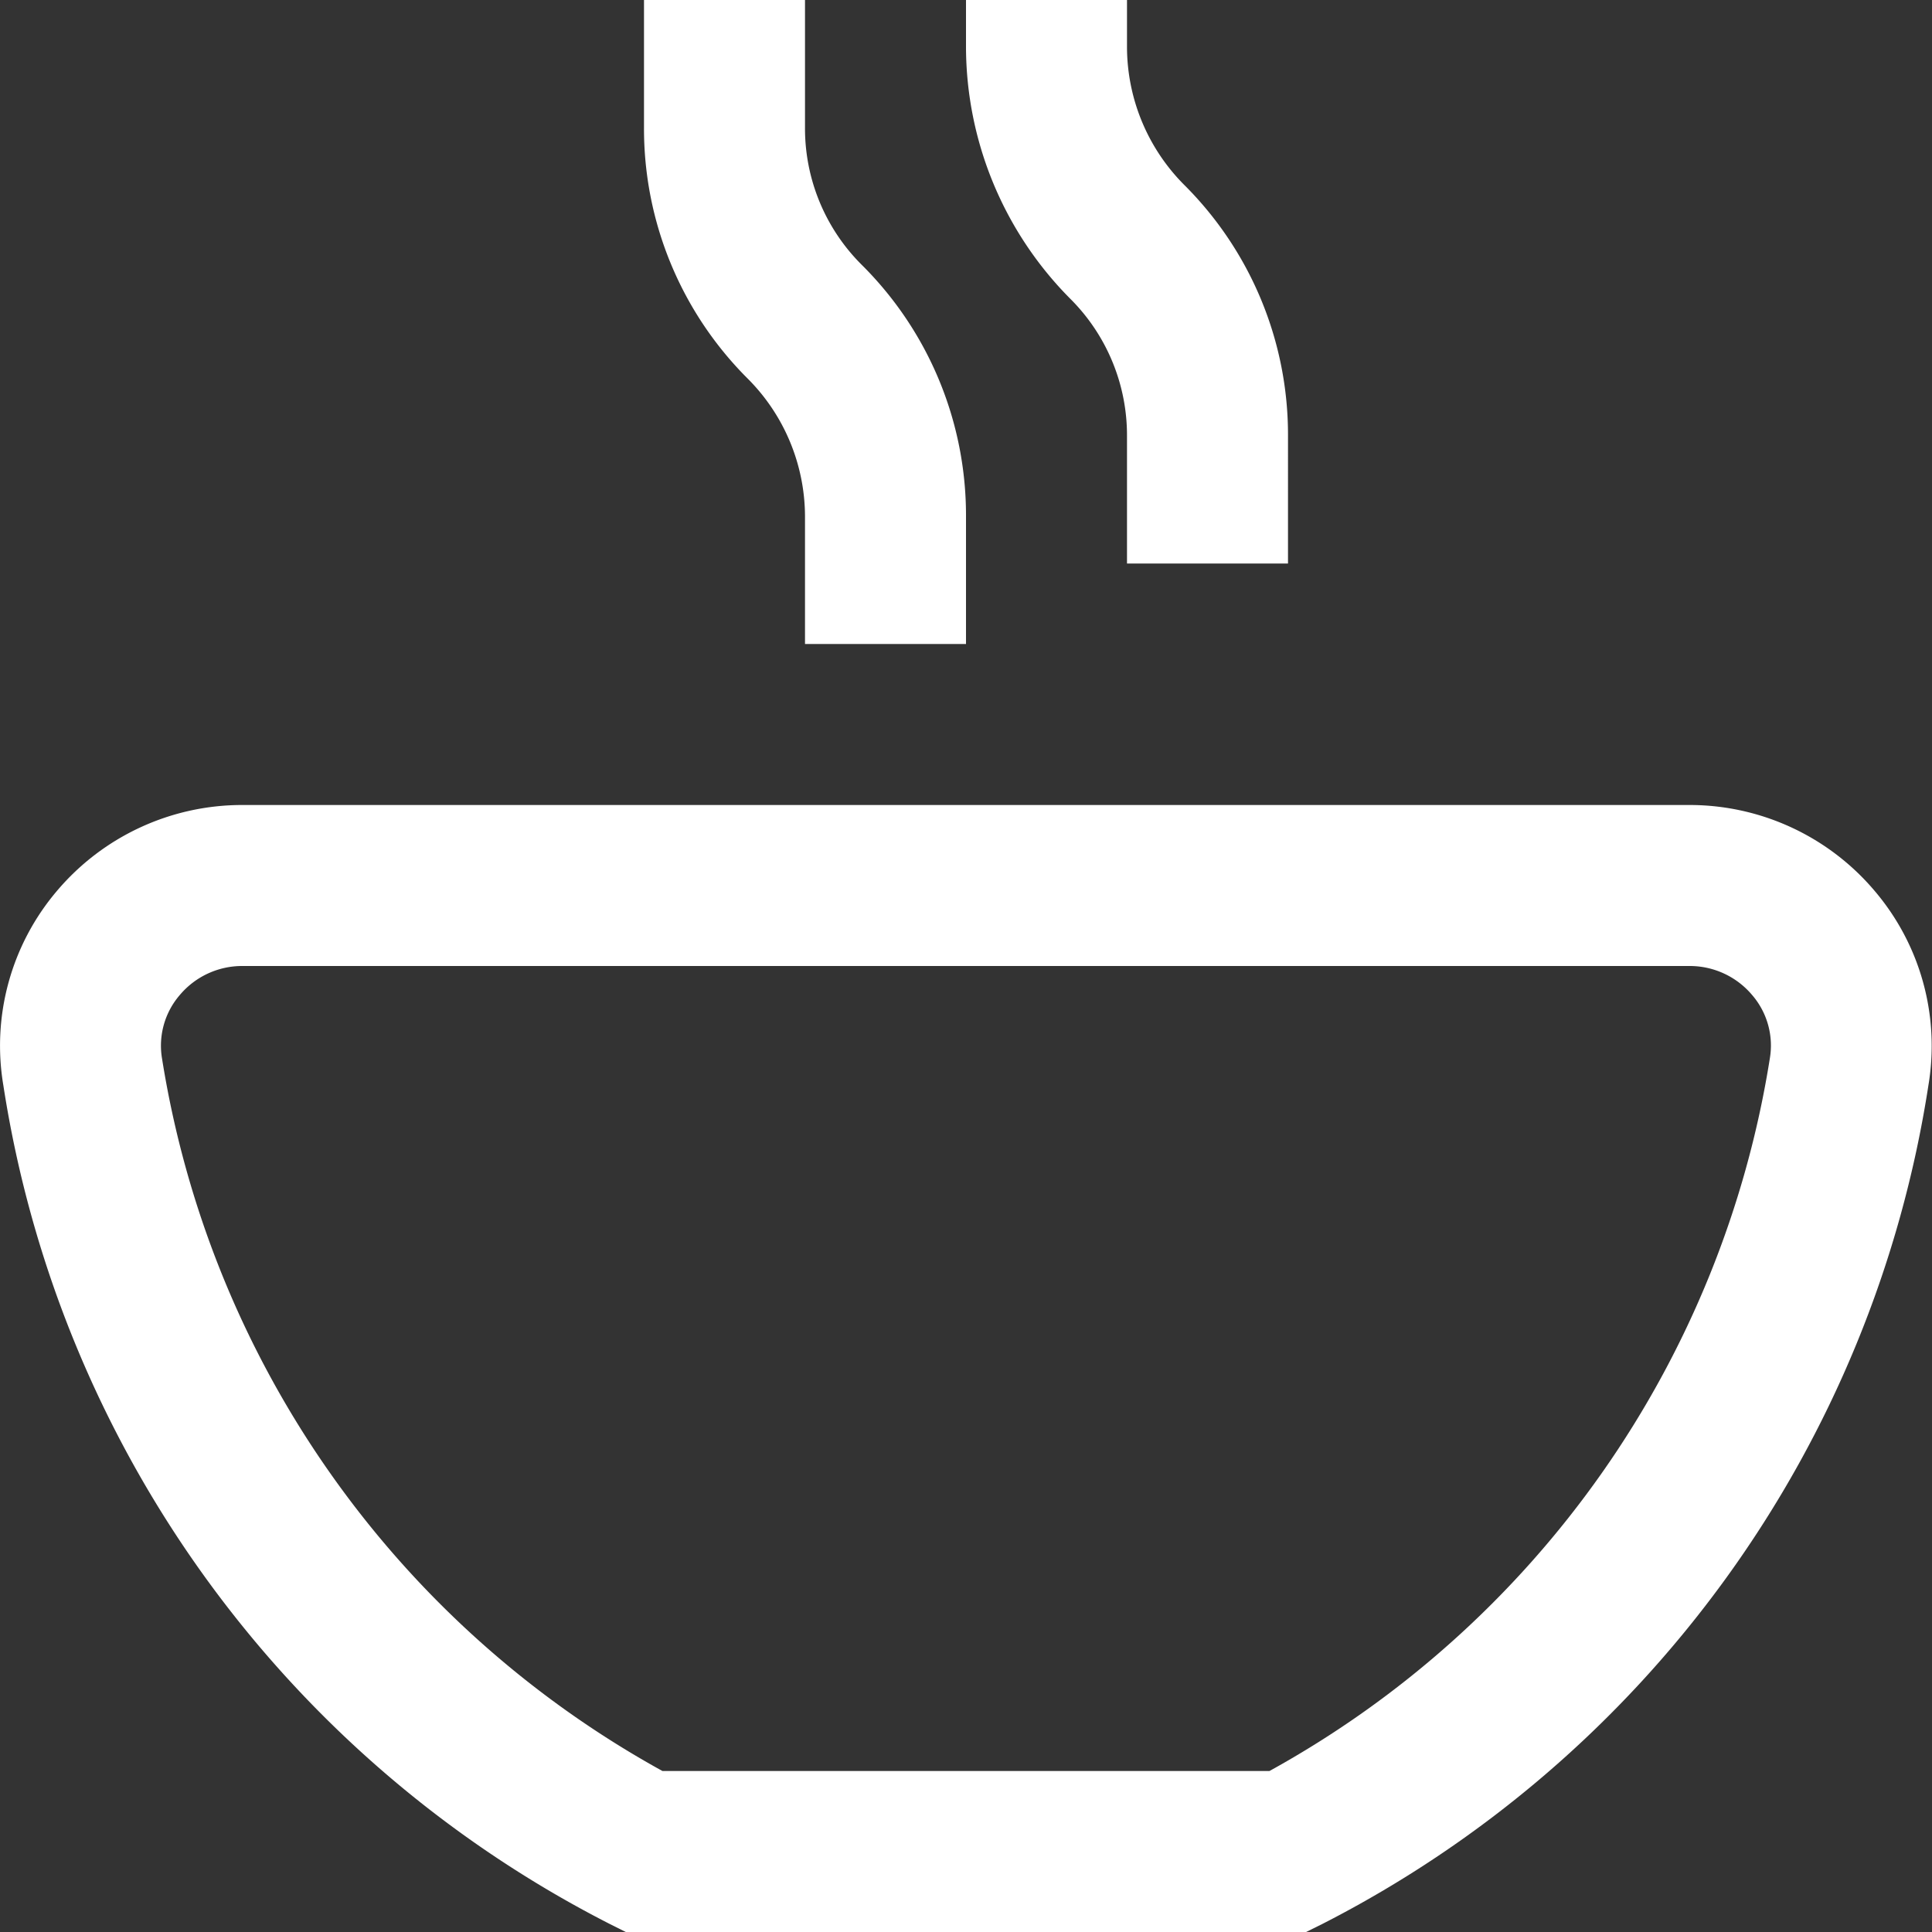 <?xml version="1.0" encoding="UTF-8"?>
<svg xmlns="http://www.w3.org/2000/svg" fill="#fff" id="Layer_1" data-name="Layer 1" viewBox="0 0 24 24" width="512" height="512"><rect x="0" y="0" width="24" height="24" fill="#333333" stroke="none"/><path d="M16.225,24H7.774l-.2-.1A14.108,14.108,0,0,1,.042,13.485,2.968,2.968,0,0,1,.705,11.07,3.012,3.012,0,0,1,3.009,10H20.99a3.009,3.009,0,0,1,2.3,1.07,2.968,2.968,0,0,1,.665,2.415A14.112,14.112,0,0,1,16.427,23.9Zm-8-2H15.77a12.309,12.309,0,0,0,6.215-8.849.96.96,0,0,0-.219-.79A1.013,1.013,0,0,0,20.99,12H3.009a1.012,1.012,0,0,0-.776.361.963.963,0,0,0-.22.79A12.313,12.313,0,0,0,8.229,22ZM12,6.414a4.386,4.386,0,0,0-1.293-3.122A2.39,2.39,0,0,1,10,1.586V0H8V1.586A4.384,4.384,0,0,0,9.292,4.707,2.429,2.429,0,0,1,10,6.414V8h2Zm4-1a4.381,4.381,0,0,0-1.293-3.121A2.432,2.432,0,0,1,14,.586V0H12V.586a4.451,4.451,0,0,0,1.292,3.122A2.394,2.394,0,0,1,14,5.414V7h2Z"/></svg>
